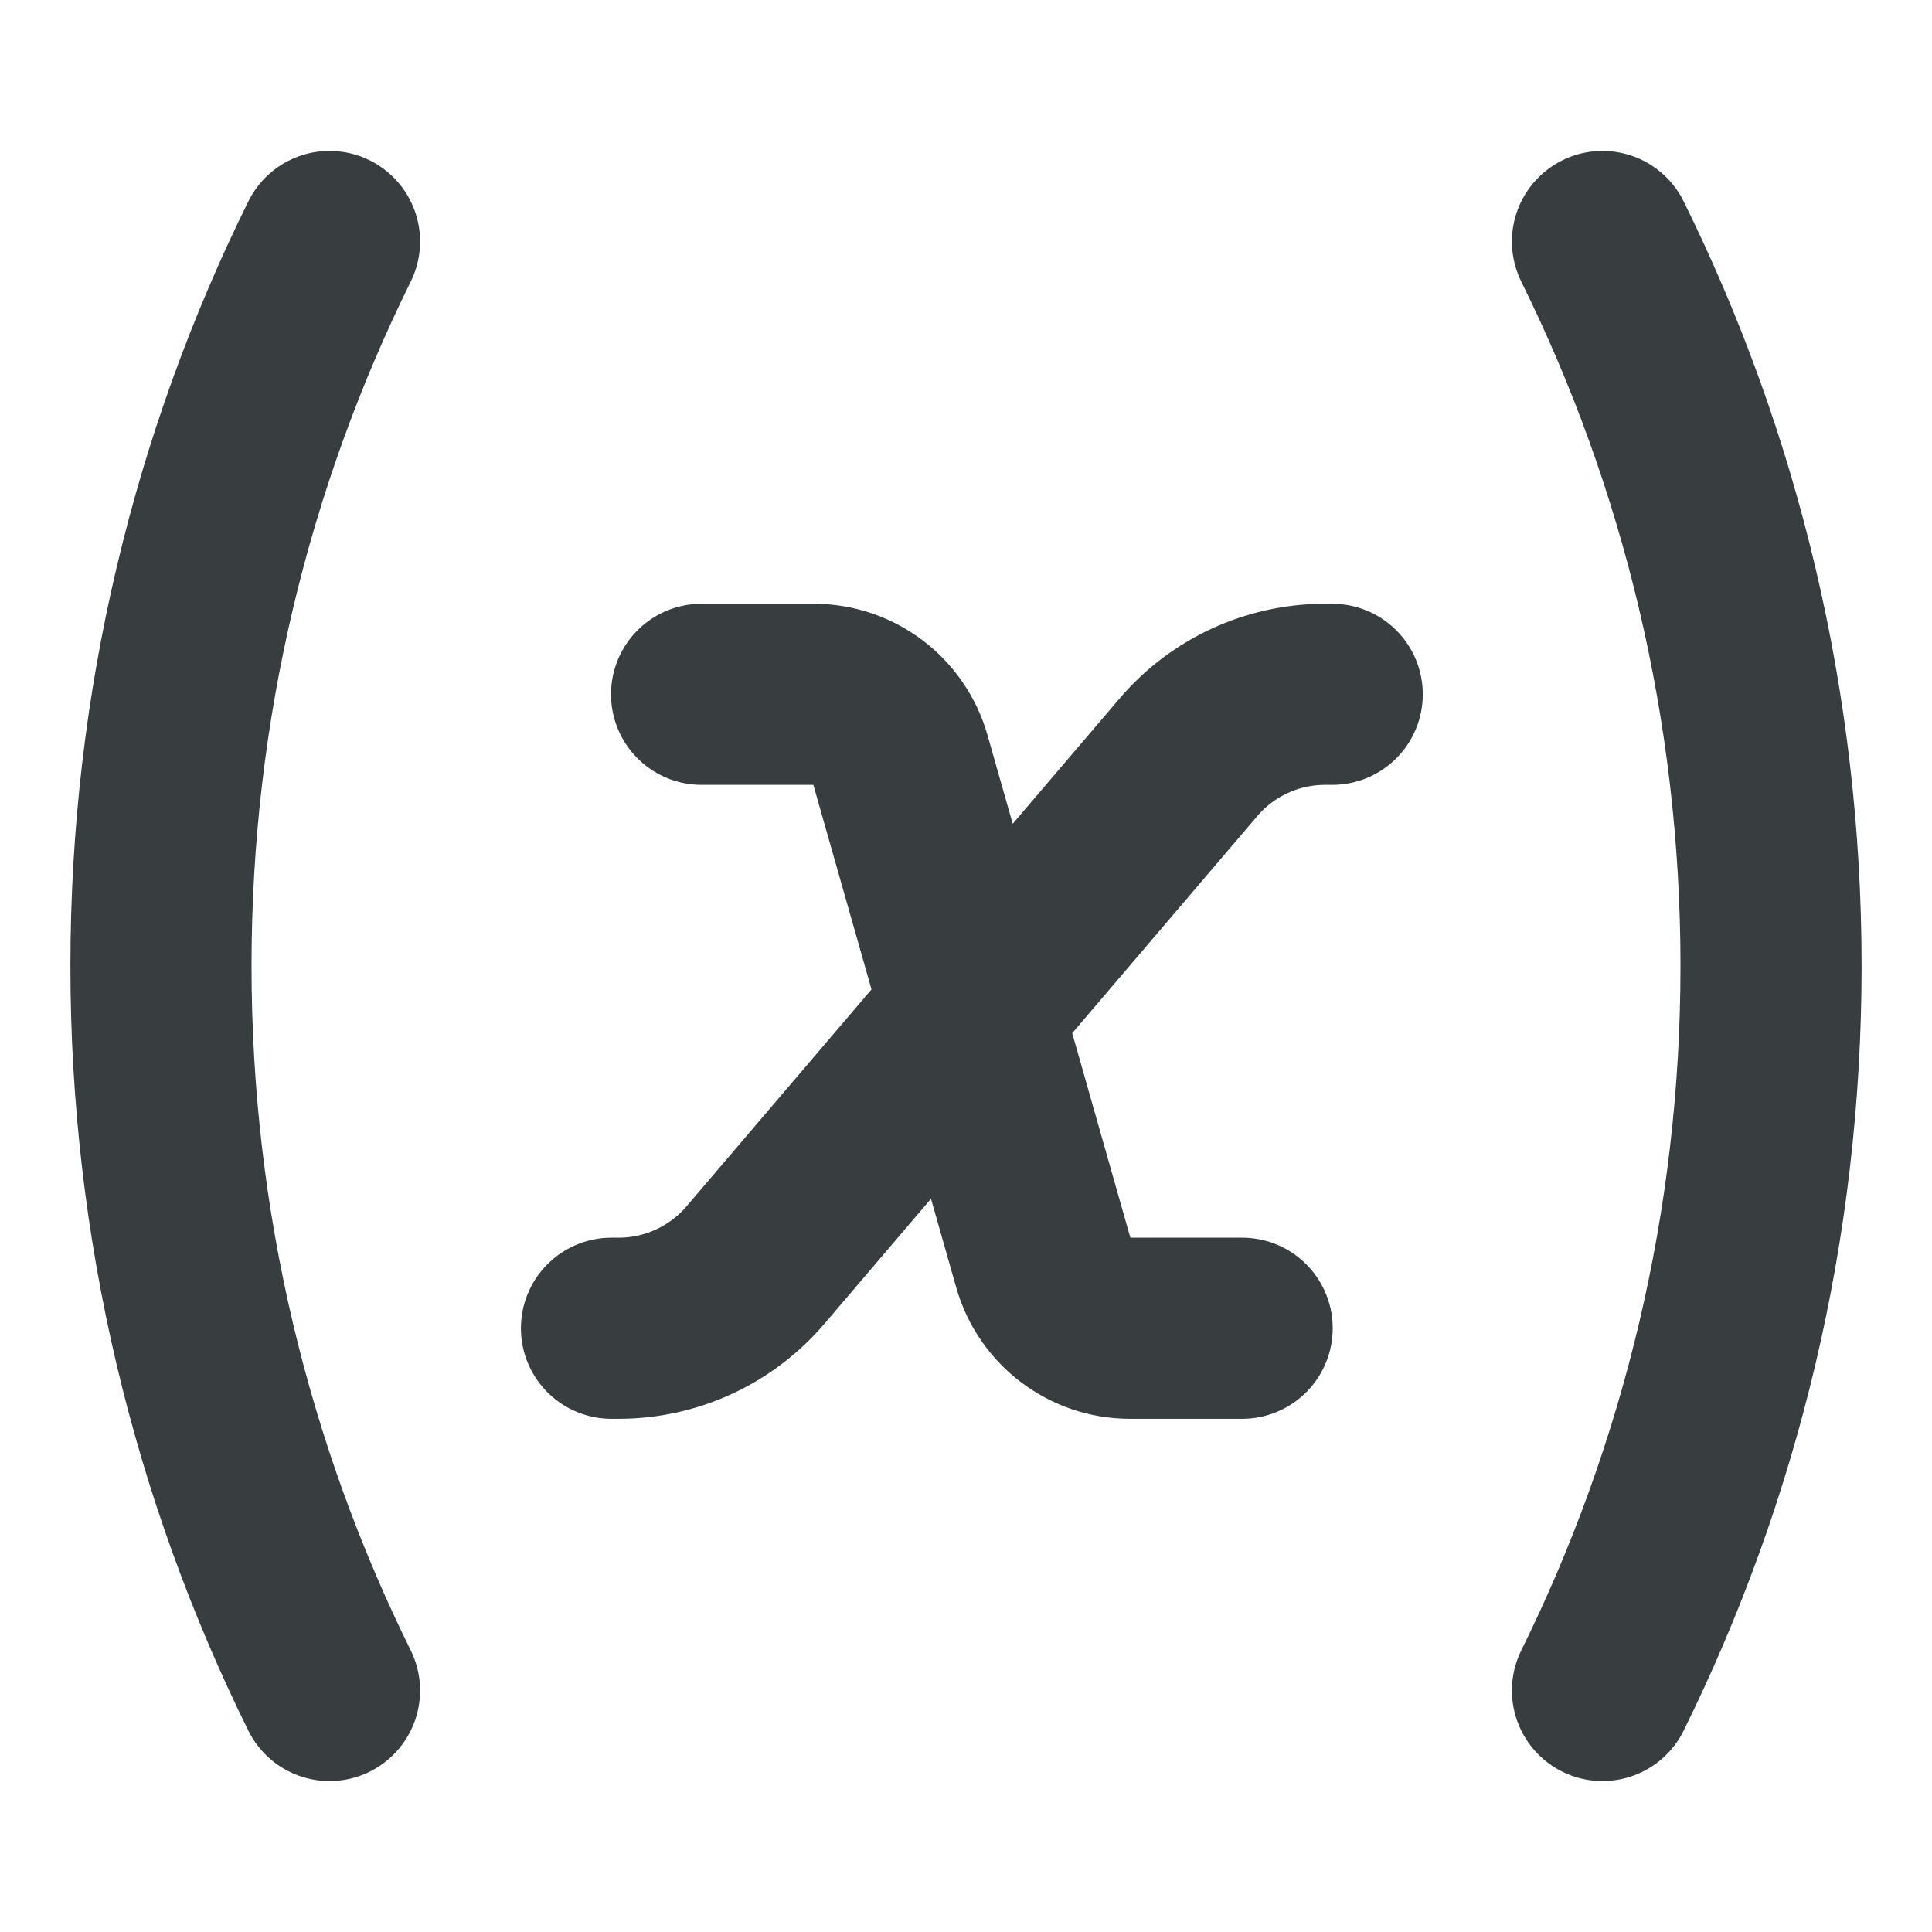 <svg width="16" height="16" viewBox="0 0 16 16" fill="none" xmlns="http://www.w3.org/2000/svg">
<path d="M13.271 14C14.164 12.193 14.667 10.155 14.667 8C14.667 5.845 14.164 3.807 13.271 2M2.729 2C1.836 3.807 1.333 5.845 1.333 8C1.333 10.155 1.836 12.193 2.729 14M11.033 5.75H10.973C10.537 5.75 10.123 5.941 9.84 6.274L6.257 10.476C5.973 10.809 5.559 11 5.124 11H5.064M5.81 5.75H6.739C7.073 5.75 7.365 5.972 7.457 6.294L8.64 10.456C8.731 10.778 9.024 11 9.357 11H10.287" stroke="#383E40" stroke-width="1.5" stroke-linecap="round" stroke-linejoin="round"/>
</svg>
